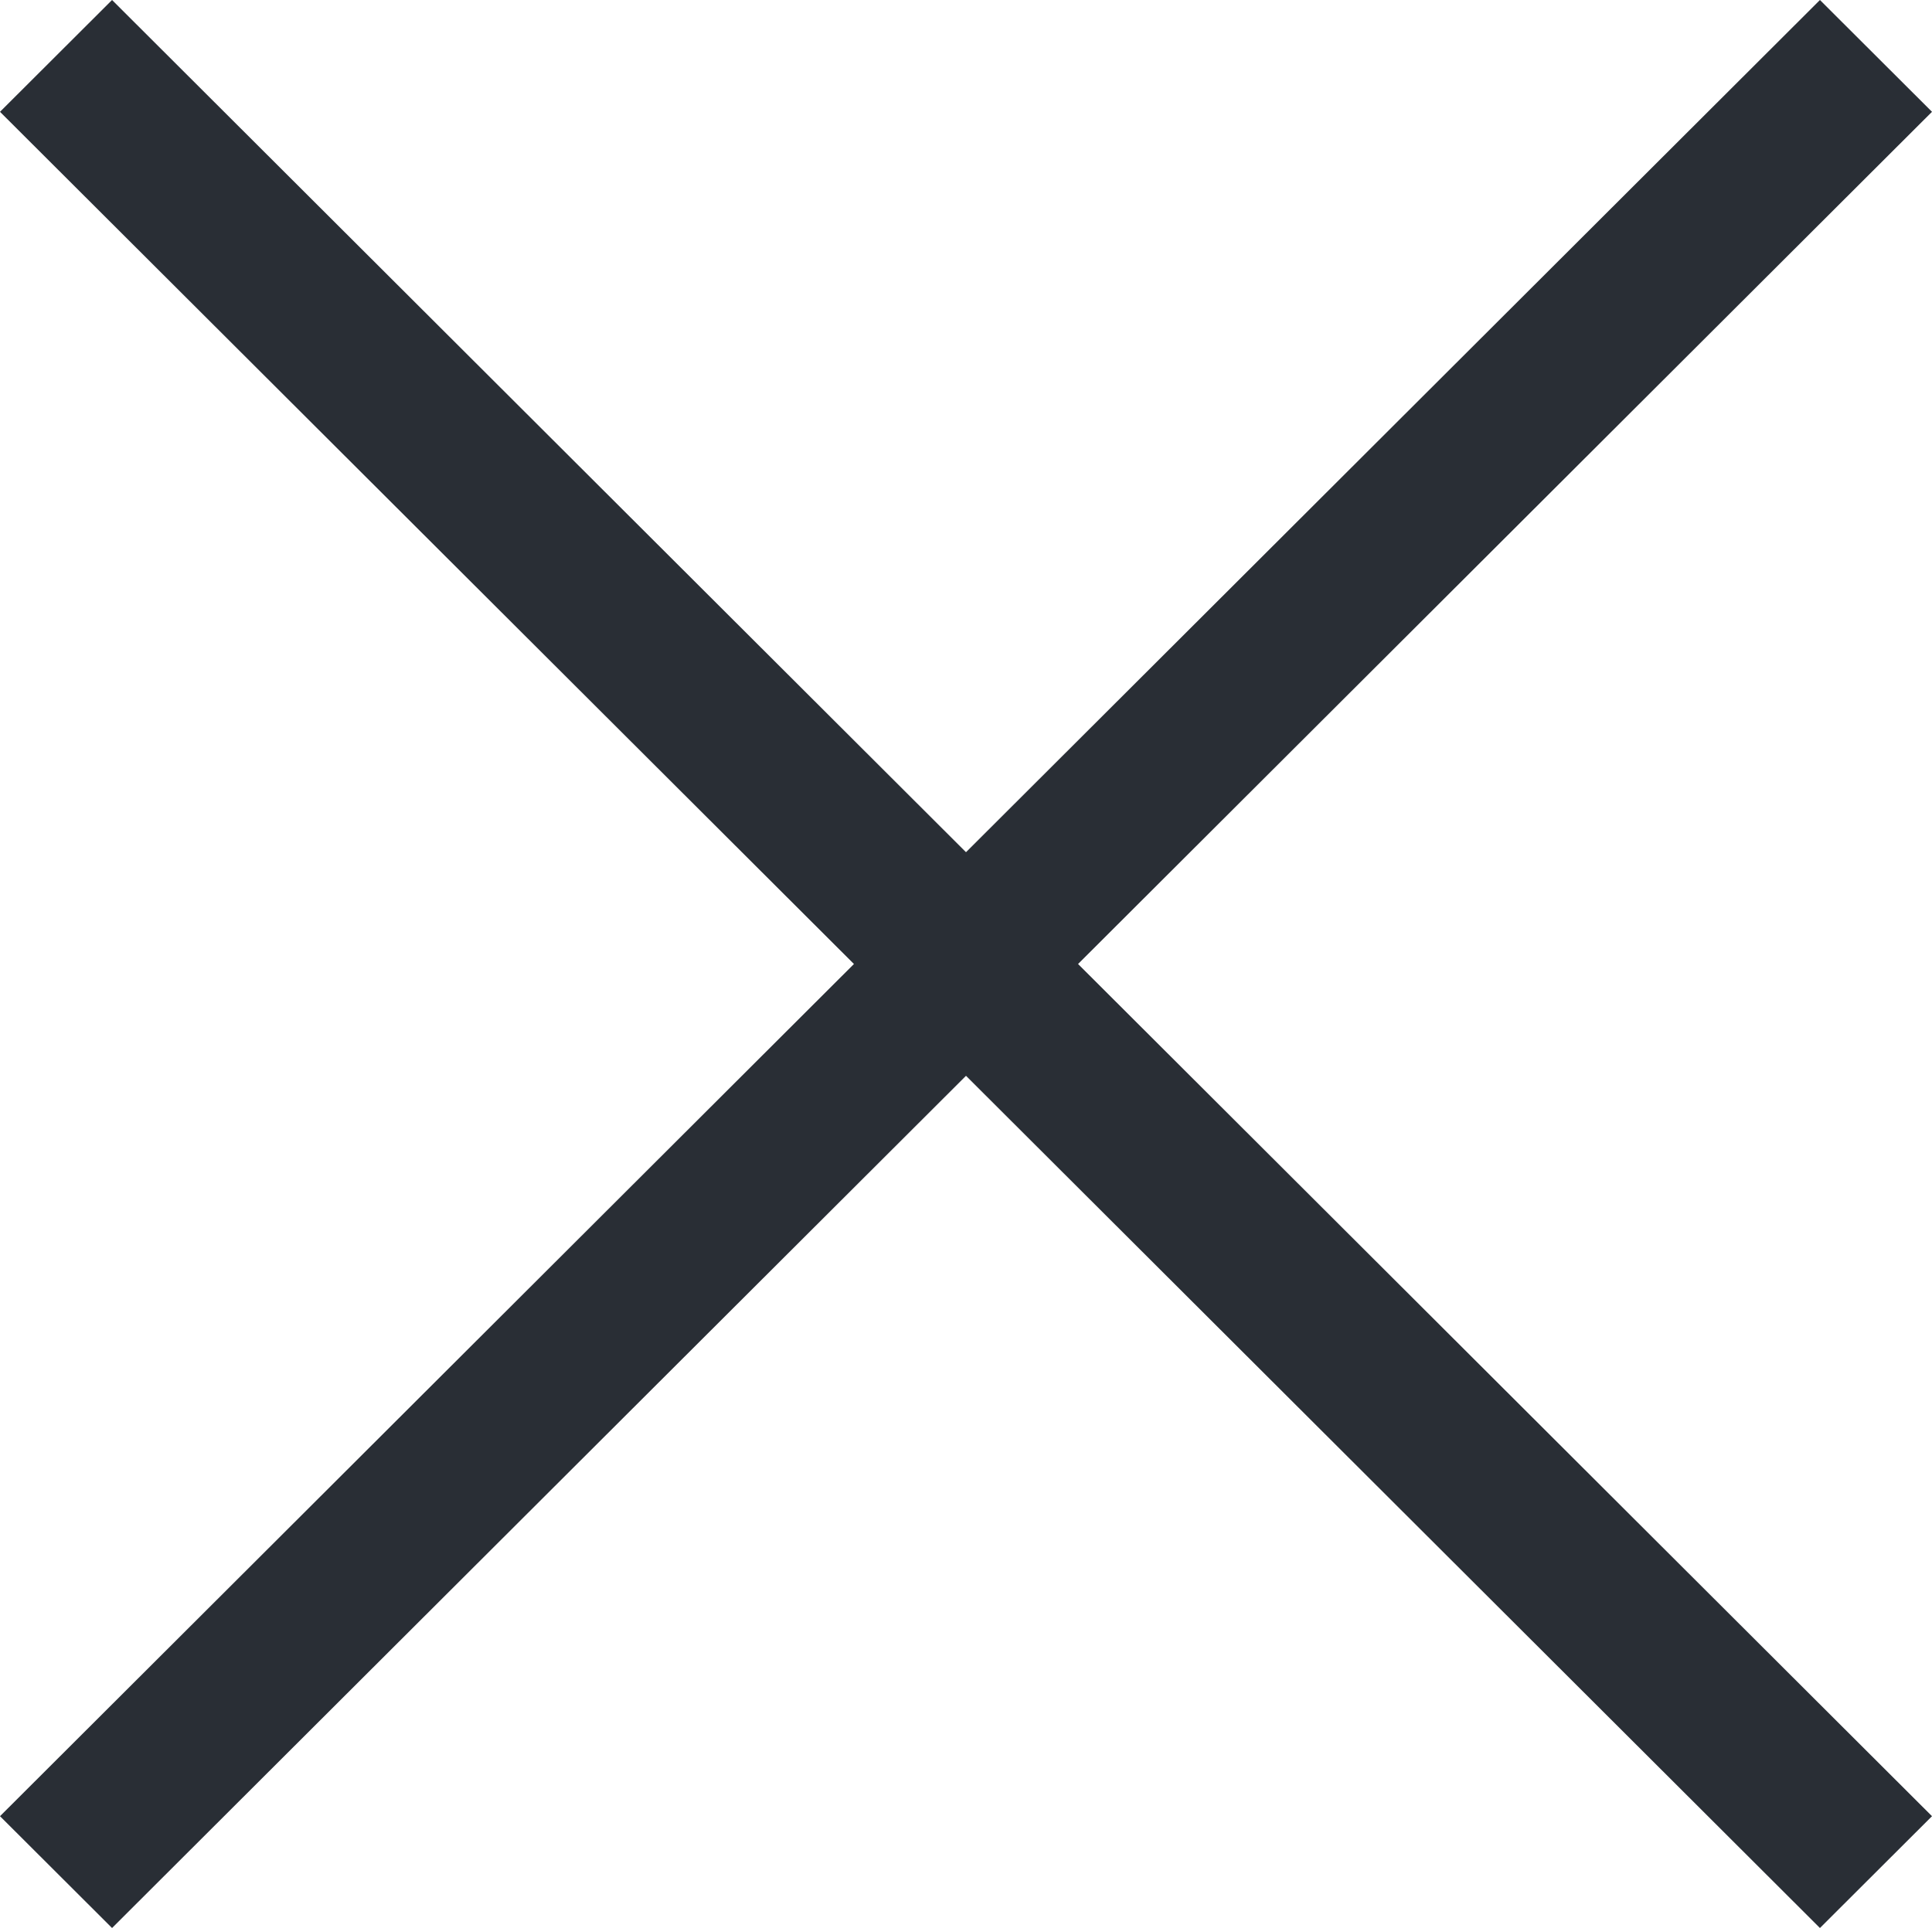 <?xml version="1.0" encoding="iso-8859-1"?>
<!-- Generator: Adobe Illustrator 18.0.0, SVG Export Plug-In . SVG Version: 6.00 Build 0)  -->
<!DOCTYPE svg PUBLIC "-//W3C//DTD SVG 1.1//EN" "http://www.w3.org/Graphics/SVG/1.1/DTD/svg11.dtd">
<svg version="1.1" id="&#x421;&#x43B;&#x43E;&#x439;_1"
	 xmlns="http://www.w3.org/2000/svg" xmlns:xlink="http://www.w3.org/1999/xlink" x="0px" y="0px" viewBox="0 0 8 7.984"
	 style="enable-background:new 0 0 8 7.984;" xml:space="preserve">
<g id="XMLID_4_">
	<g id="cross_3_">
		<g id="XMLID_36_">
			<polygon id="XMLID_37_" style="fill:#292E35;" points="0,7.521 0.464,7.984 4,4.455 7.536,7.984 8,7.521 4.464,3.992 8,0.463 
				7.536,0 4,3.529 0.464,0 0,0.463 3.536,3.992 			"/>
		</g>
	</g>
</g>
<g>
</g>
<g>
</g>
<g>
</g>
<g>
</g>
<g>
</g>
<g>
</g>
<g>
</g>
<g>
</g>
<g>
</g>
<g>
</g>
<g>
</g>
<g>
</g>
<g>
</g>
<g>
</g>
<g>
</g>
</svg>
